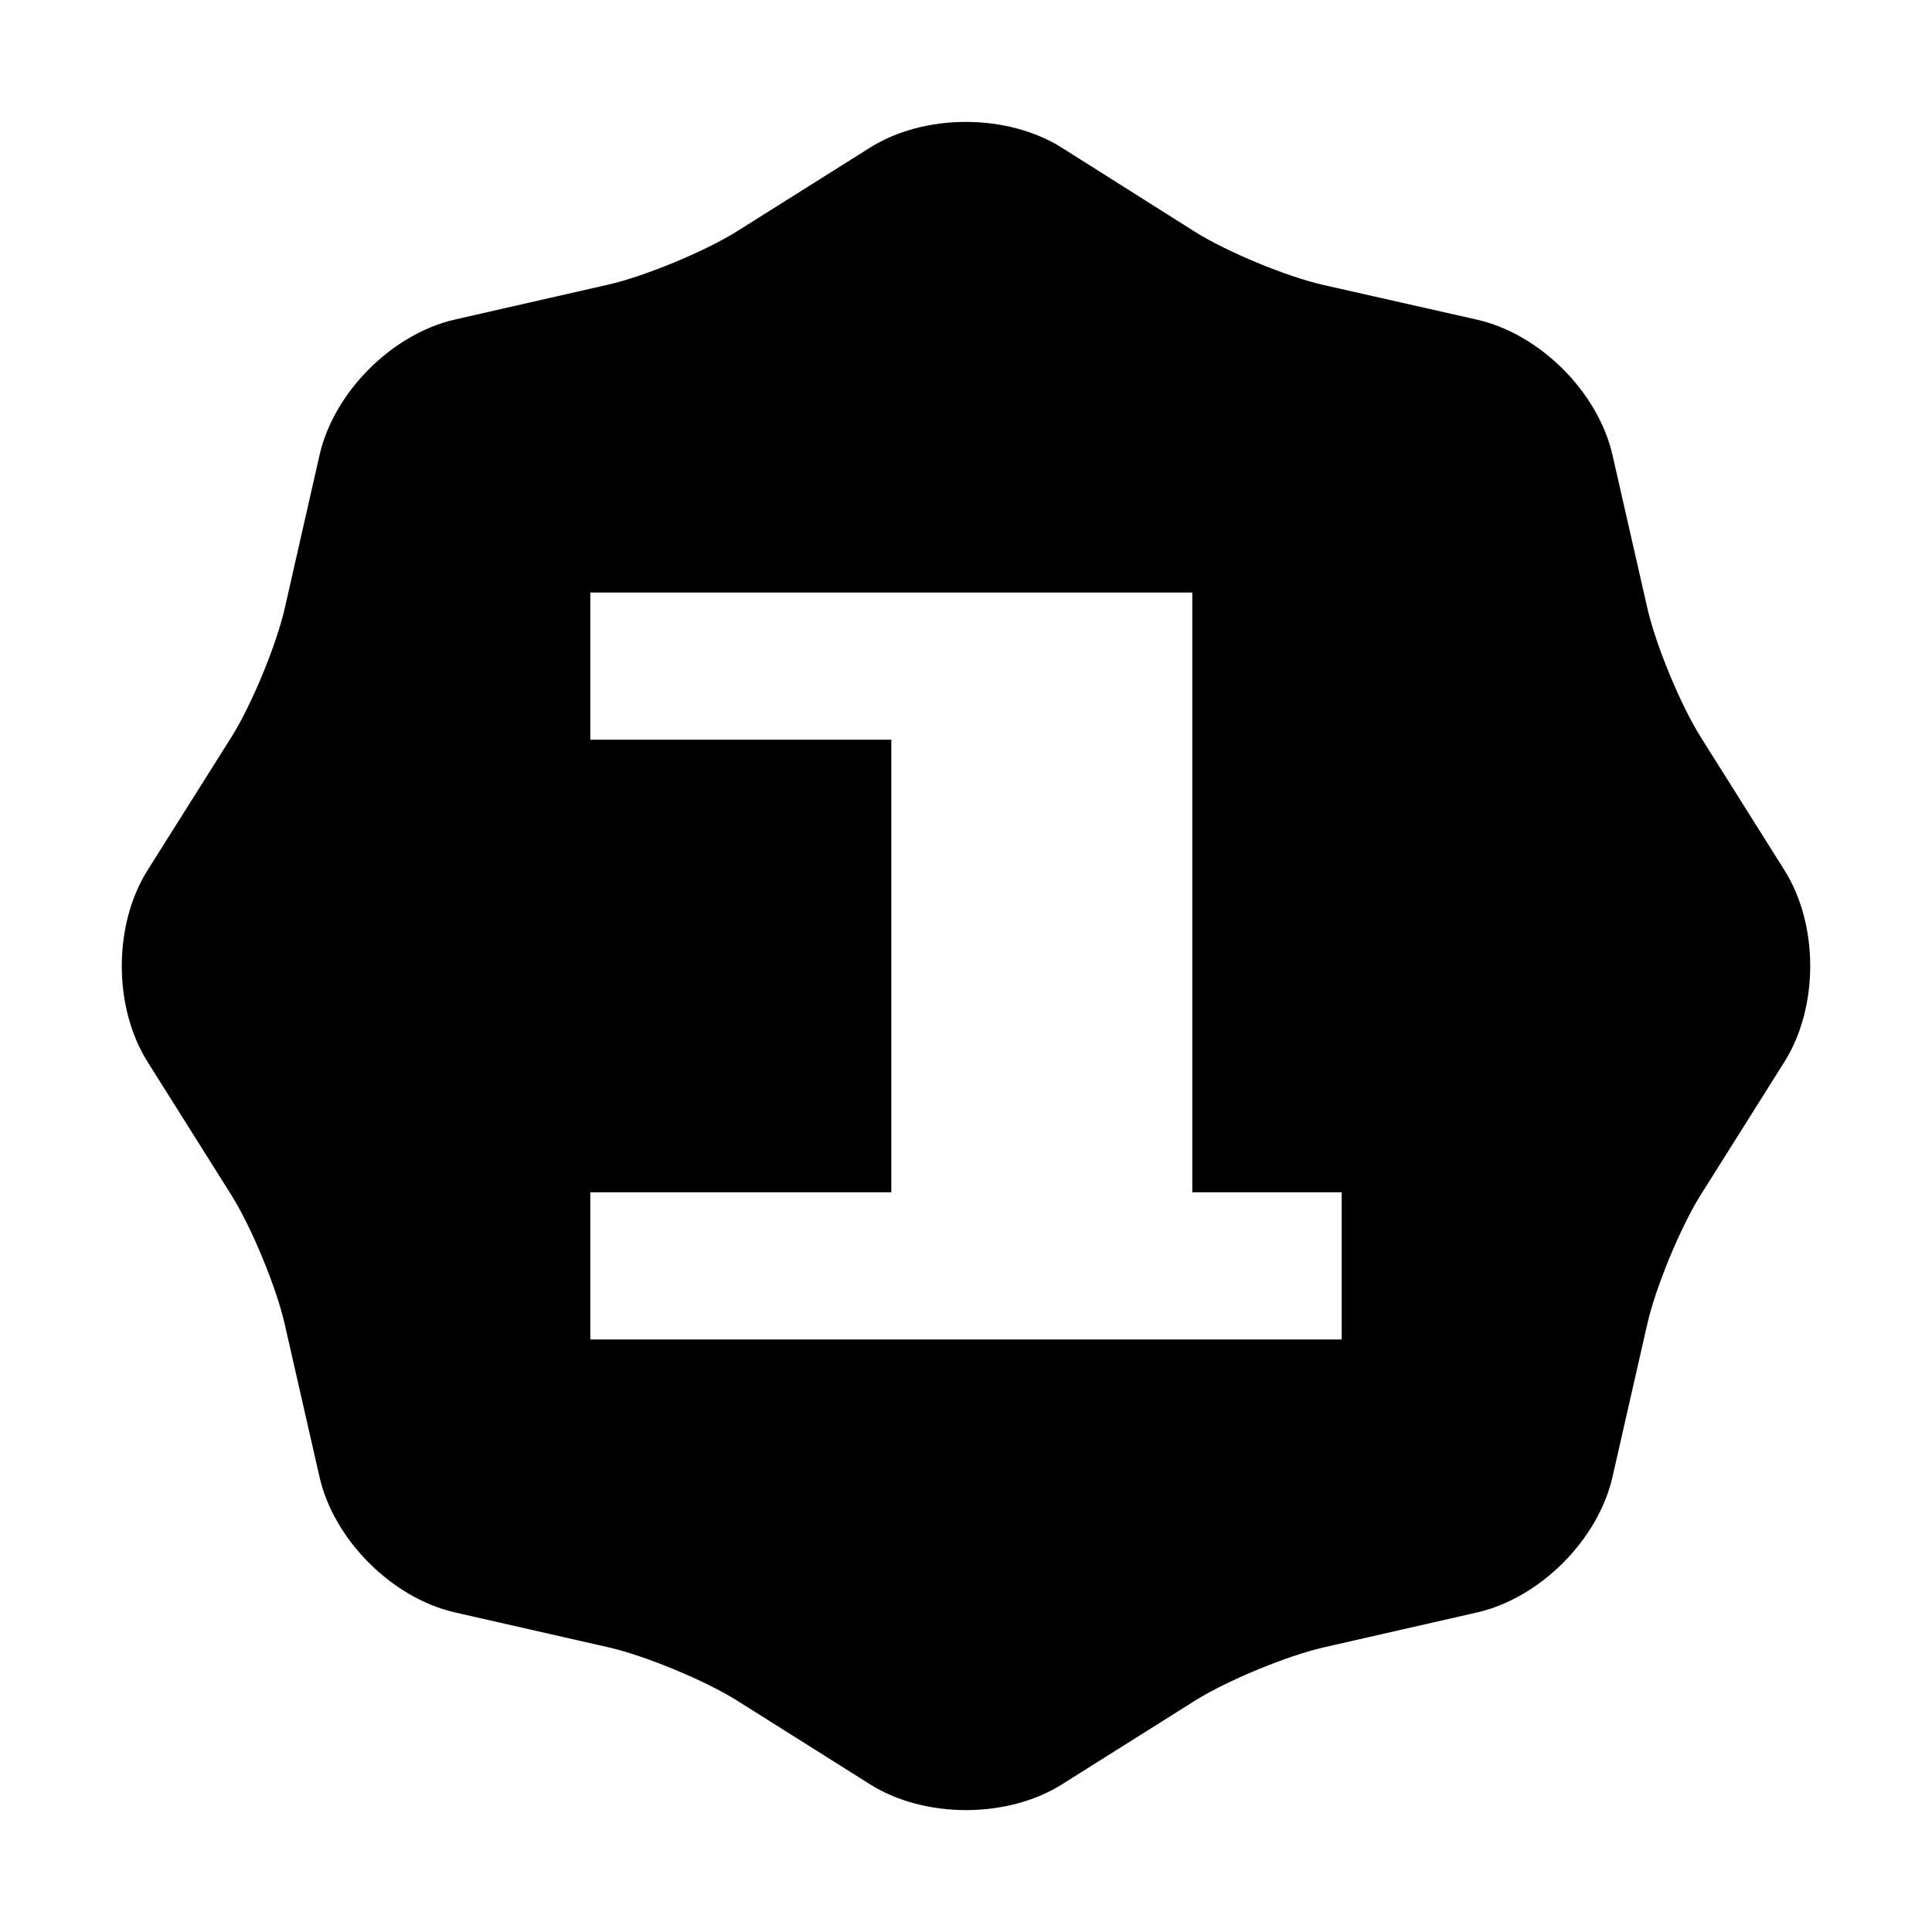 <?xml version="1.0" standalone="no"?><!DOCTYPE svg PUBLIC "-//W3C//DTD SVG 1.1//EN" "http://www.w3.org/Graphics/SVG/1.1/DTD/svg11.dtd"><svg t="1605508799586" class="icon" viewBox="0 0 1024 1024" version="1.1" xmlns="http://www.w3.org/2000/svg" p-id="1838" xmlns:xlink="http://www.w3.org/1999/xlink" width="256" height="256"><defs><style type="text/css"></style></defs><path d="M945.79 461.205l-44.37-70.539c-10.626-16.887-23.834-48.784-28.268-68.251l-18.503-81.242c-7.6-33.375-38.51-64.228-71.894-71.767l-81.328-18.366c-19.442-4.393-51.28-17.58-68.136-28.223L562.789 78.286c-13.975-8.82-32.038-13.676-50.871-13.676-18.764 0-36.774 4.826-50.707 13.593l-70.529 44.36c-16.902 10.631-48.798 23.843-68.256 28.281l-81.244 18.497c-33.362 7.596-64.229 38.48-71.815 71.849l-18.453 81.266c-4.43 19.465-17.636 51.346-28.26 68.219l-44.423 70.526c-18.234 28.946-18.249 72.615-0.029 101.582l44.375 70.535c10.631 16.898 23.837 48.79 28.27 68.254l18.497 81.242c7.593 33.356 38.478 64.233 71.846 71.815l81.258 18.468c19.457 4.426 51.338 17.631 68.233 28.264l70.529 44.405c13.955 8.787 32.002 13.625 50.807 13.625l0.005 0c18.789 0 36.814-4.828 50.766-13.604l70.53-44.369c16.9-10.628 48.798-23.84 68.265-28.273l81.237-18.502c33.358-7.592 64.237-38.478 71.829-71.829l18.491-81.246c4.433-19.463 17.641-51.355 28.266-68.244l44.384-70.541C964.007 533.825 964.007 490.163 945.79 461.205zM711.116 709.934 312.884 709.934l0-77.992L472.413 631.942 472.413 392.057 312.884 392.057l0-77.992L472.413 314.065l159.529 0 0 77.992 0 239.884 79.174 0L711.117 709.934z" p-id="1839"></path></svg>